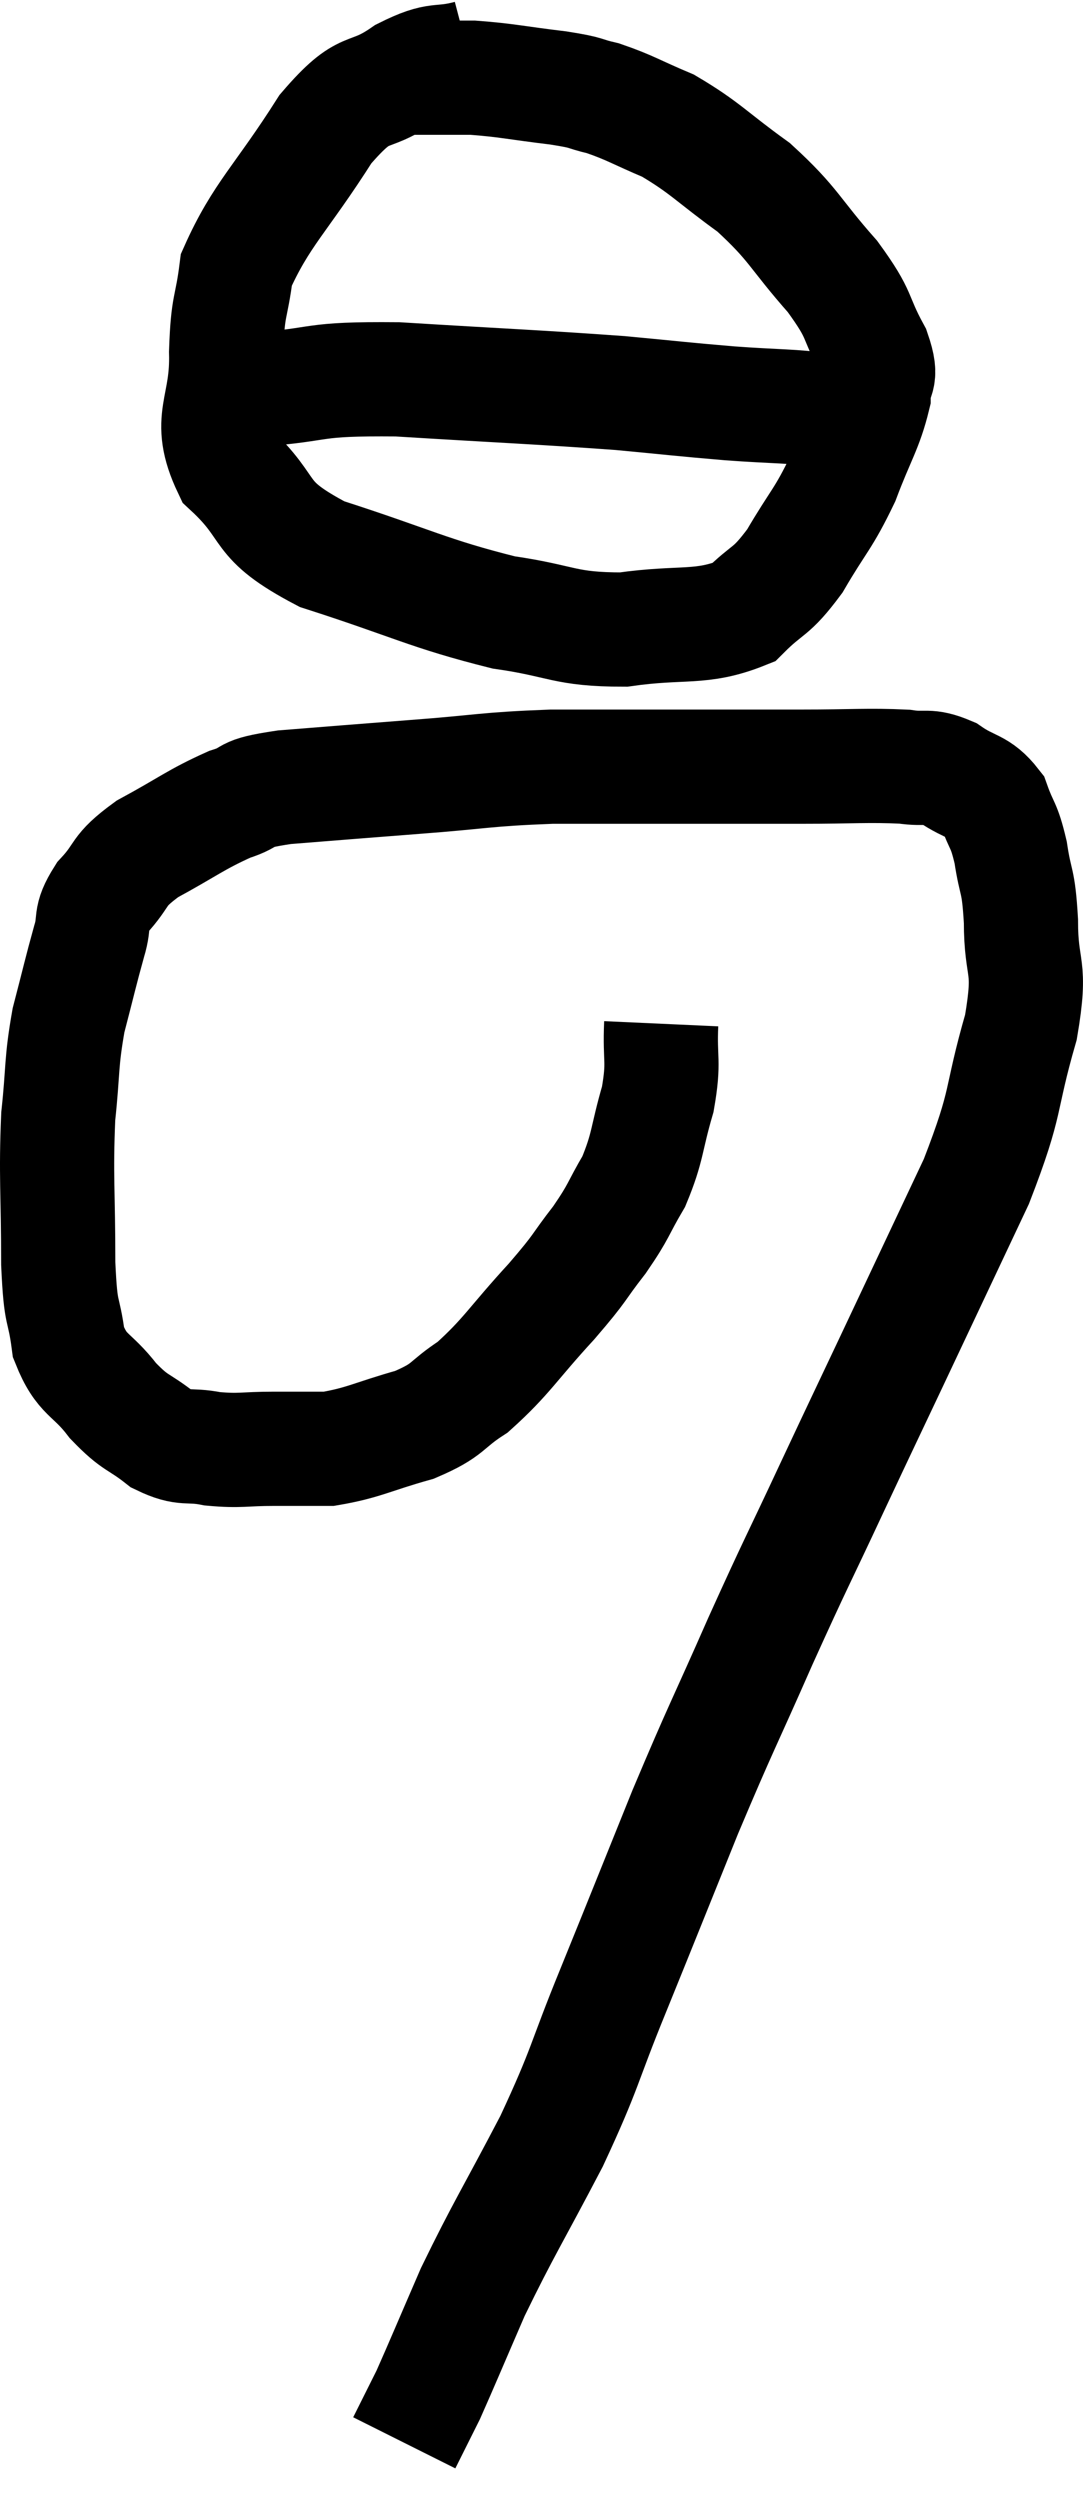 <svg xmlns="http://www.w3.org/2000/svg" viewBox="11.22 0.2 18.967 43.76" width="18.967" height="43.76"><path d="M 22.8 18.12 C 22.77 18.78, 22.86 18.75, 22.74 19.44 C 22.53 20.16, 22.575 20.265, 22.32 20.88 C 22.02 21.39, 22.08 21.375, 21.72 21.9 C 21.3 22.44, 21.435 22.335, 20.88 22.98 C 20.19 23.73, 20.1 23.94, 19.5 24.48 C 18.99 24.81, 19.11 24.87, 18.48 25.14 C 17.73 25.35, 17.595 25.455, 16.98 25.56 C 16.5 25.56, 16.53 25.56, 16.02 25.56 C 15.48 25.56, 15.435 25.605, 14.94 25.56 C 14.49 25.47, 14.475 25.59, 14.04 25.38 C 13.62 25.05, 13.605 25.14, 13.2 24.72 C 12.81 24.21, 12.66 24.3, 12.42 23.7 C 12.33 23.01, 12.285 23.31, 12.24 22.32 C 12.24 21.03, 12.195 20.805, 12.24 19.74 C 12.33 18.9, 12.285 18.825, 12.42 18.06 C 12.6 17.37, 12.63 17.22, 12.78 16.68 C 12.9 16.29, 12.765 16.305, 13.02 15.9 C 13.41 15.48, 13.245 15.465, 13.8 15.06 C 14.52 14.67, 14.64 14.55, 15.24 14.28 C 15.72 14.13, 15.39 14.1, 16.2 13.98 C 17.34 13.89, 17.31 13.89, 18.48 13.8 C 19.68 13.71, 19.695 13.665, 20.88 13.62 C 22.05 13.62, 22.125 13.62, 23.22 13.62 C 24.24 13.62, 24.3 13.62, 25.26 13.62 C 26.16 13.62, 26.415 13.59, 27.06 13.62 C 27.45 13.68, 27.45 13.575, 27.84 13.74 C 28.23 14.01, 28.35 13.935, 28.62 14.28 C 28.77 14.7, 28.8 14.61, 28.92 15.12 C 29.01 15.72, 29.055 15.555, 29.1 16.32 C 29.1 17.25, 29.295 17.04, 29.1 18.18 C 28.71 19.53, 28.89 19.41, 28.32 20.88 C 27.57 22.47, 27.45 22.725, 26.82 24.06 C 26.31 25.14, 26.37 25.005, 25.8 26.22 C 25.17 27.57, 25.185 27.495, 24.54 28.92 C 23.88 30.42, 23.865 30.39, 23.22 31.92 C 22.59 33.48, 22.545 33.6, 21.96 35.04 C 21.42 36.36, 21.495 36.36, 20.88 37.68 C 20.19 39, 20.04 39.21, 19.5 40.32 C 19.11 41.22, 18.96 41.58, 18.72 42.12 C 18.63 42.3, 18.6 42.36, 18.54 42.48 C 18.51 42.54, 18.54 42.48, 18.48 42.6 C 18.39 42.78, 18.345 42.87, 18.3 42.96 L 18.3 42.96" fill="none" stroke="black" stroke-width="2"></path><path d="M 19.44 1.2 C 18.87 1.35, 18.93 1.185, 18.3 1.5 C 17.61 1.98, 17.655 1.605, 16.92 2.46 C 16.14 3.69, 15.795 3.945, 15.36 4.92 C 15.27 5.64, 15.21 5.49, 15.18 6.36 C 15.21 7.38, 14.82 7.515, 15.24 8.4 C 16.05 9.15, 15.66 9.27, 16.86 9.9 C 18.45 10.41, 18.72 10.59, 20.04 10.92 C 21.09 11.07, 21.09 11.22, 22.14 11.22 C 23.19 11.07, 23.49 11.22, 24.24 10.92 C 24.69 10.47, 24.705 10.605, 25.14 10.02 C 25.56 9.3, 25.635 9.3, 25.98 8.58 C 26.25 7.86, 26.385 7.695, 26.52 7.14 C 26.52 6.75, 26.7 6.885, 26.52 6.36 C 26.16 5.7, 26.325 5.76, 25.8 5.04 C 25.11 4.26, 25.14 4.14, 24.42 3.48 C 23.67 2.94, 23.58 2.79, 22.92 2.4 C 22.35 2.16, 22.26 2.085, 21.78 1.92 C 21.39 1.83, 21.57 1.83, 21 1.74 C 20.25 1.65, 20.1 1.605, 19.5 1.56 C 19.05 1.56, 18.87 1.56, 18.6 1.56 L 18.42 1.56" fill="none" stroke="black" stroke-width="2"></path><path d="M 15 6.72 C 15.36 6.87, 14.925 6.99, 15.72 7.02 C 16.95 6.93, 16.59 6.825, 18.18 6.84 C 20.13 6.96, 20.625 6.975, 22.08 7.08 C 23.04 7.17, 23.115 7.185, 24 7.26 C 24.81 7.32, 25.125 7.305, 25.62 7.38 C 25.8 7.47, 25.695 7.47, 25.98 7.56 C 26.37 7.65, 26.535 7.695, 26.76 7.74 L 26.88 7.74" fill="none" stroke="black" stroke-width="2"></path></svg>